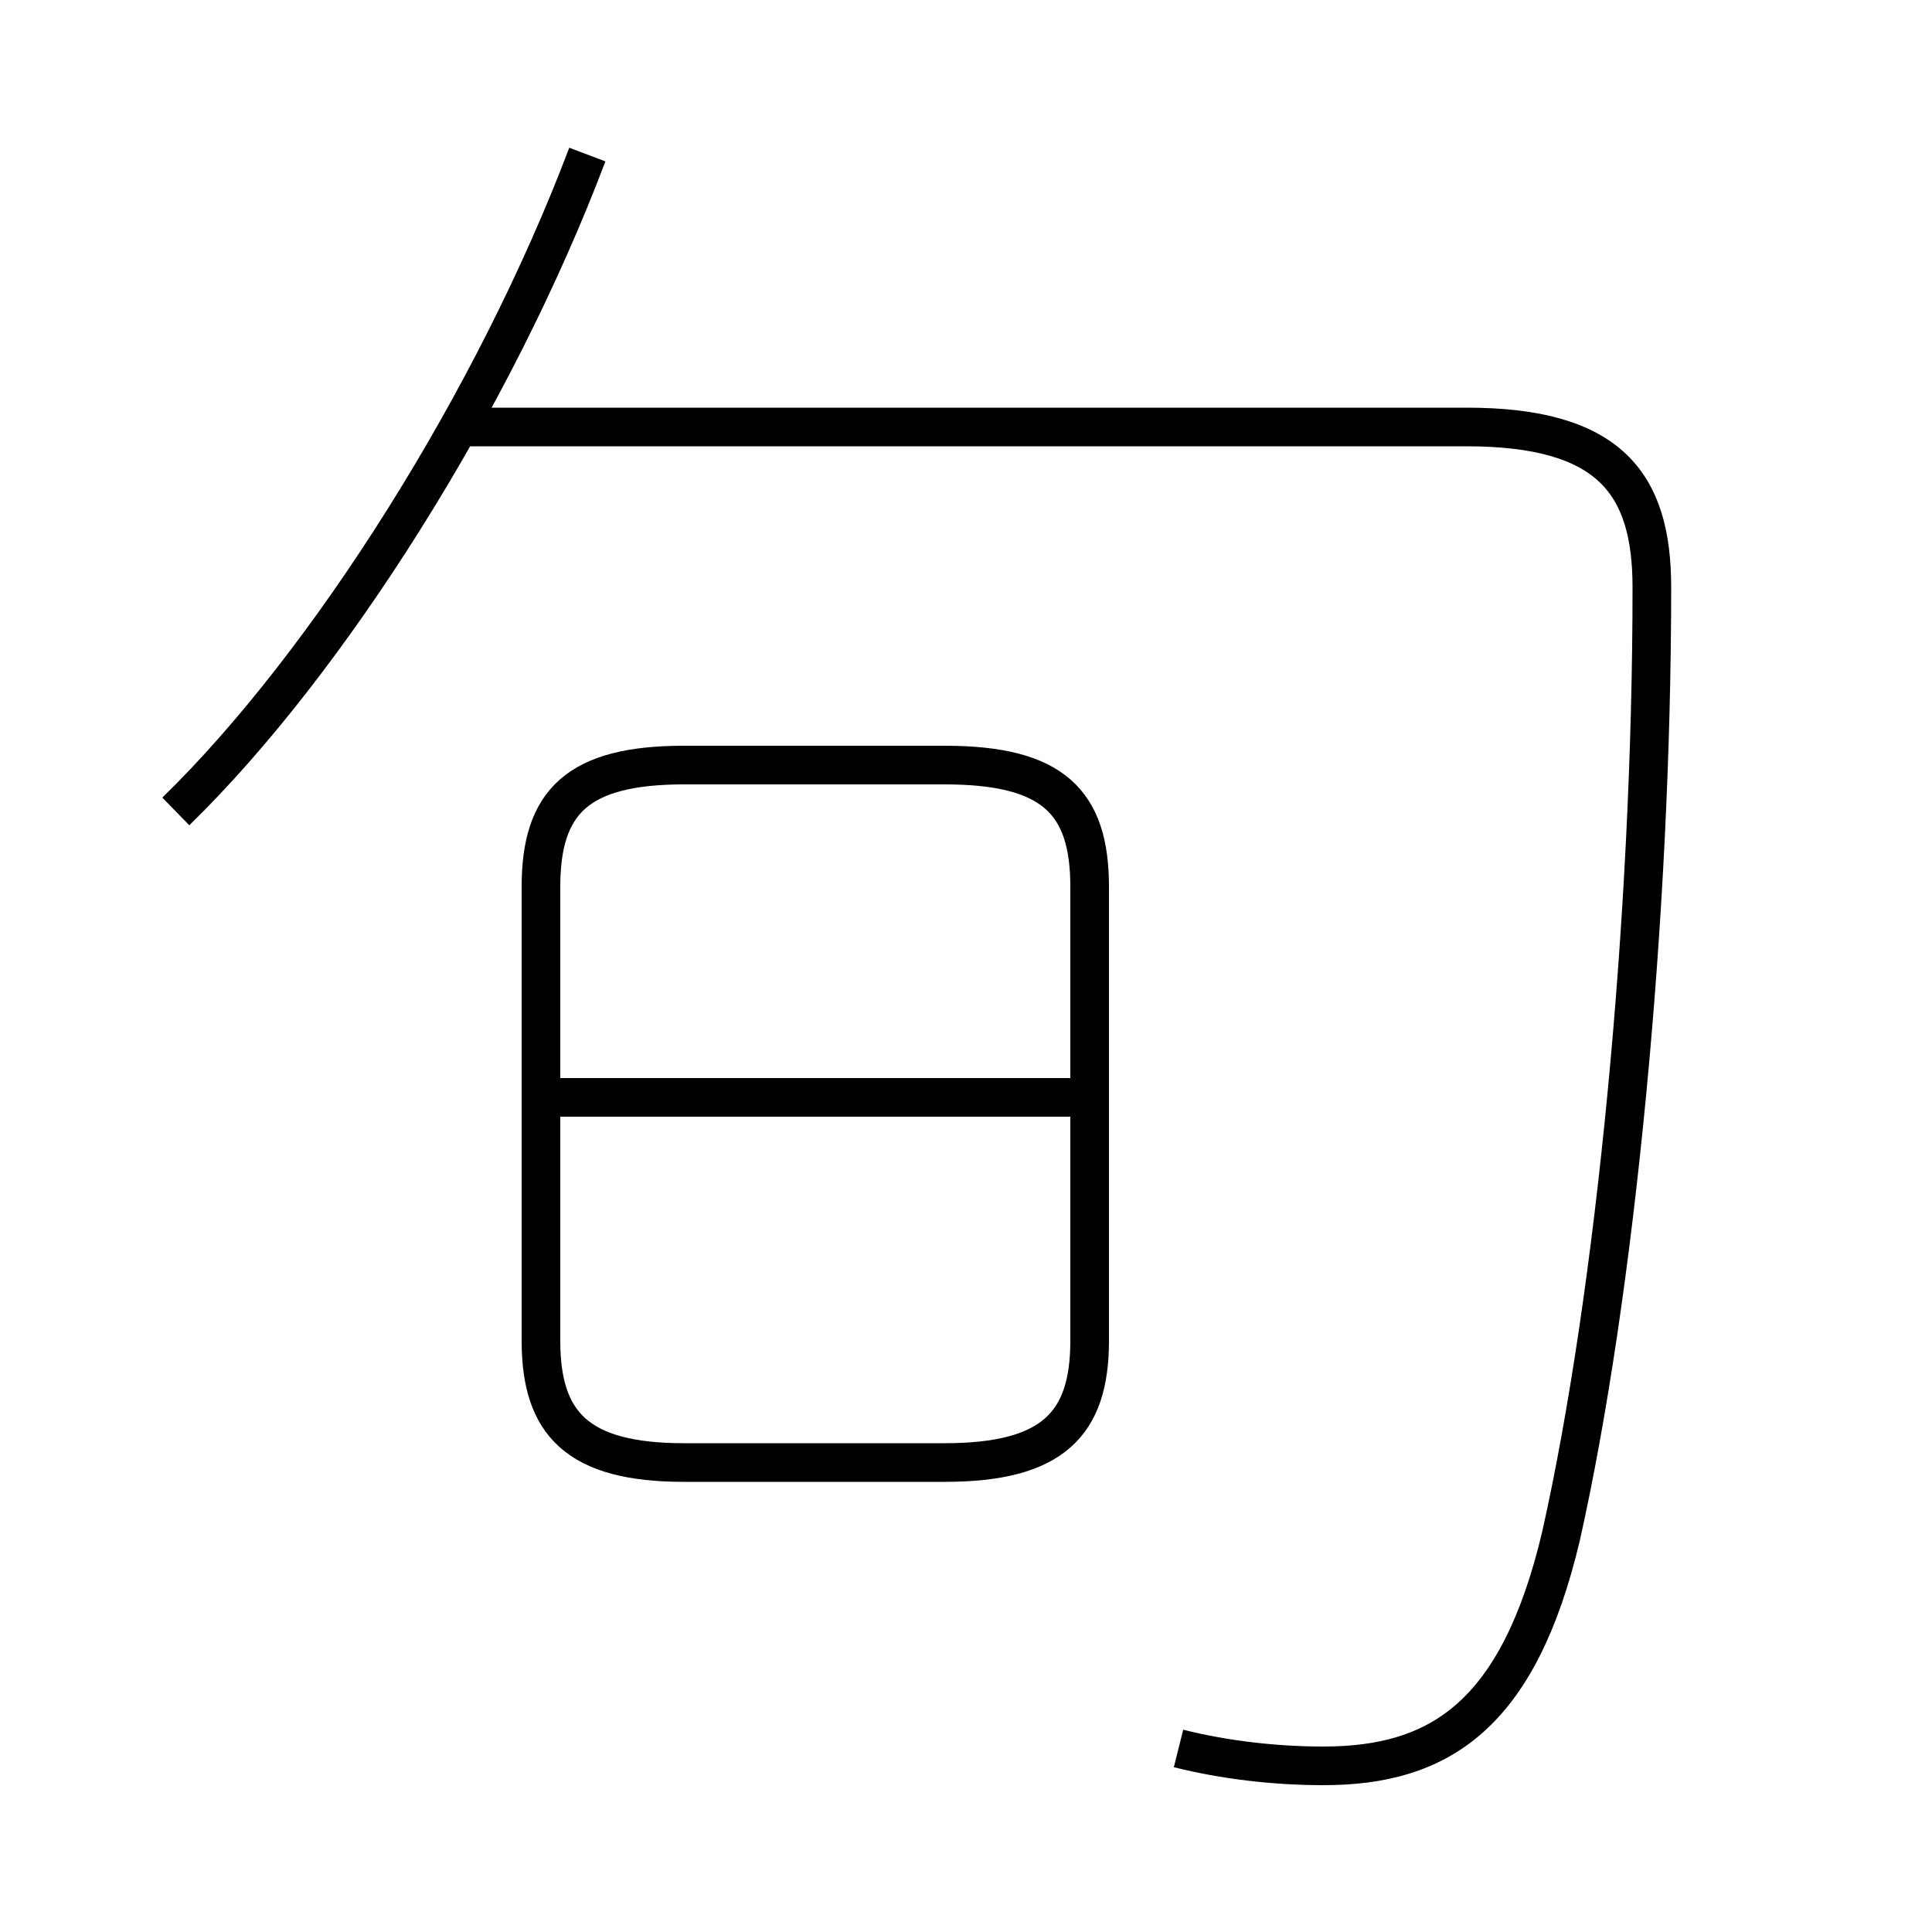<?xml version='1.0' encoding='utf8'?>
<svg viewBox="0.0 -6.0 50.0 50.0" version="1.1" xmlns="http://www.w3.org/2000/svg">
<rect x="0.0" y="-6.0" width="50.0" height="50.0" fill="#808080" stroke="none"/>
<rect x="-1000" y="-1000" width="2000" height="2000" stroke="white" fill="white"/>
<g style="fill:white;stroke:#000000;  stroke-width:1">
<path d="M 30.5 1.25 C 31.7 1.55 33.0 1.7 34.25 1.7 C 37.25 1.7 39.3 0.4 40.4 -4.25 C 41.8 -10.5 42.75 -20.25 42.75 -28.8 C 42.75 -31.5 41.65 -32.95 37.95 -32.95 L 12.1 -32.95 M 17.7 -6.15 L 24.45 -6.15 C 27.25 -6.15 28.2 -7.15 28.2 -9.3 L 28.2 -21.05 C 28.2 -23.25 27.25 -24.2 24.45 -24.2 L 17.7 -24.2 C 14.95 -24.2 14.0 -23.25 14.0 -21.05 L 14.0 -9.3 C 14.0 -7.15 14.95 -6.15 17.7 -6.15 Z M 27.85 -15.6 L 14.15 -15.6 M 4.55 -23.0 C 8.5 -26.85 12.8 -33.65 15.2 -40.0" transform="translate(0.0 38.0)" />
</g>
</svg>